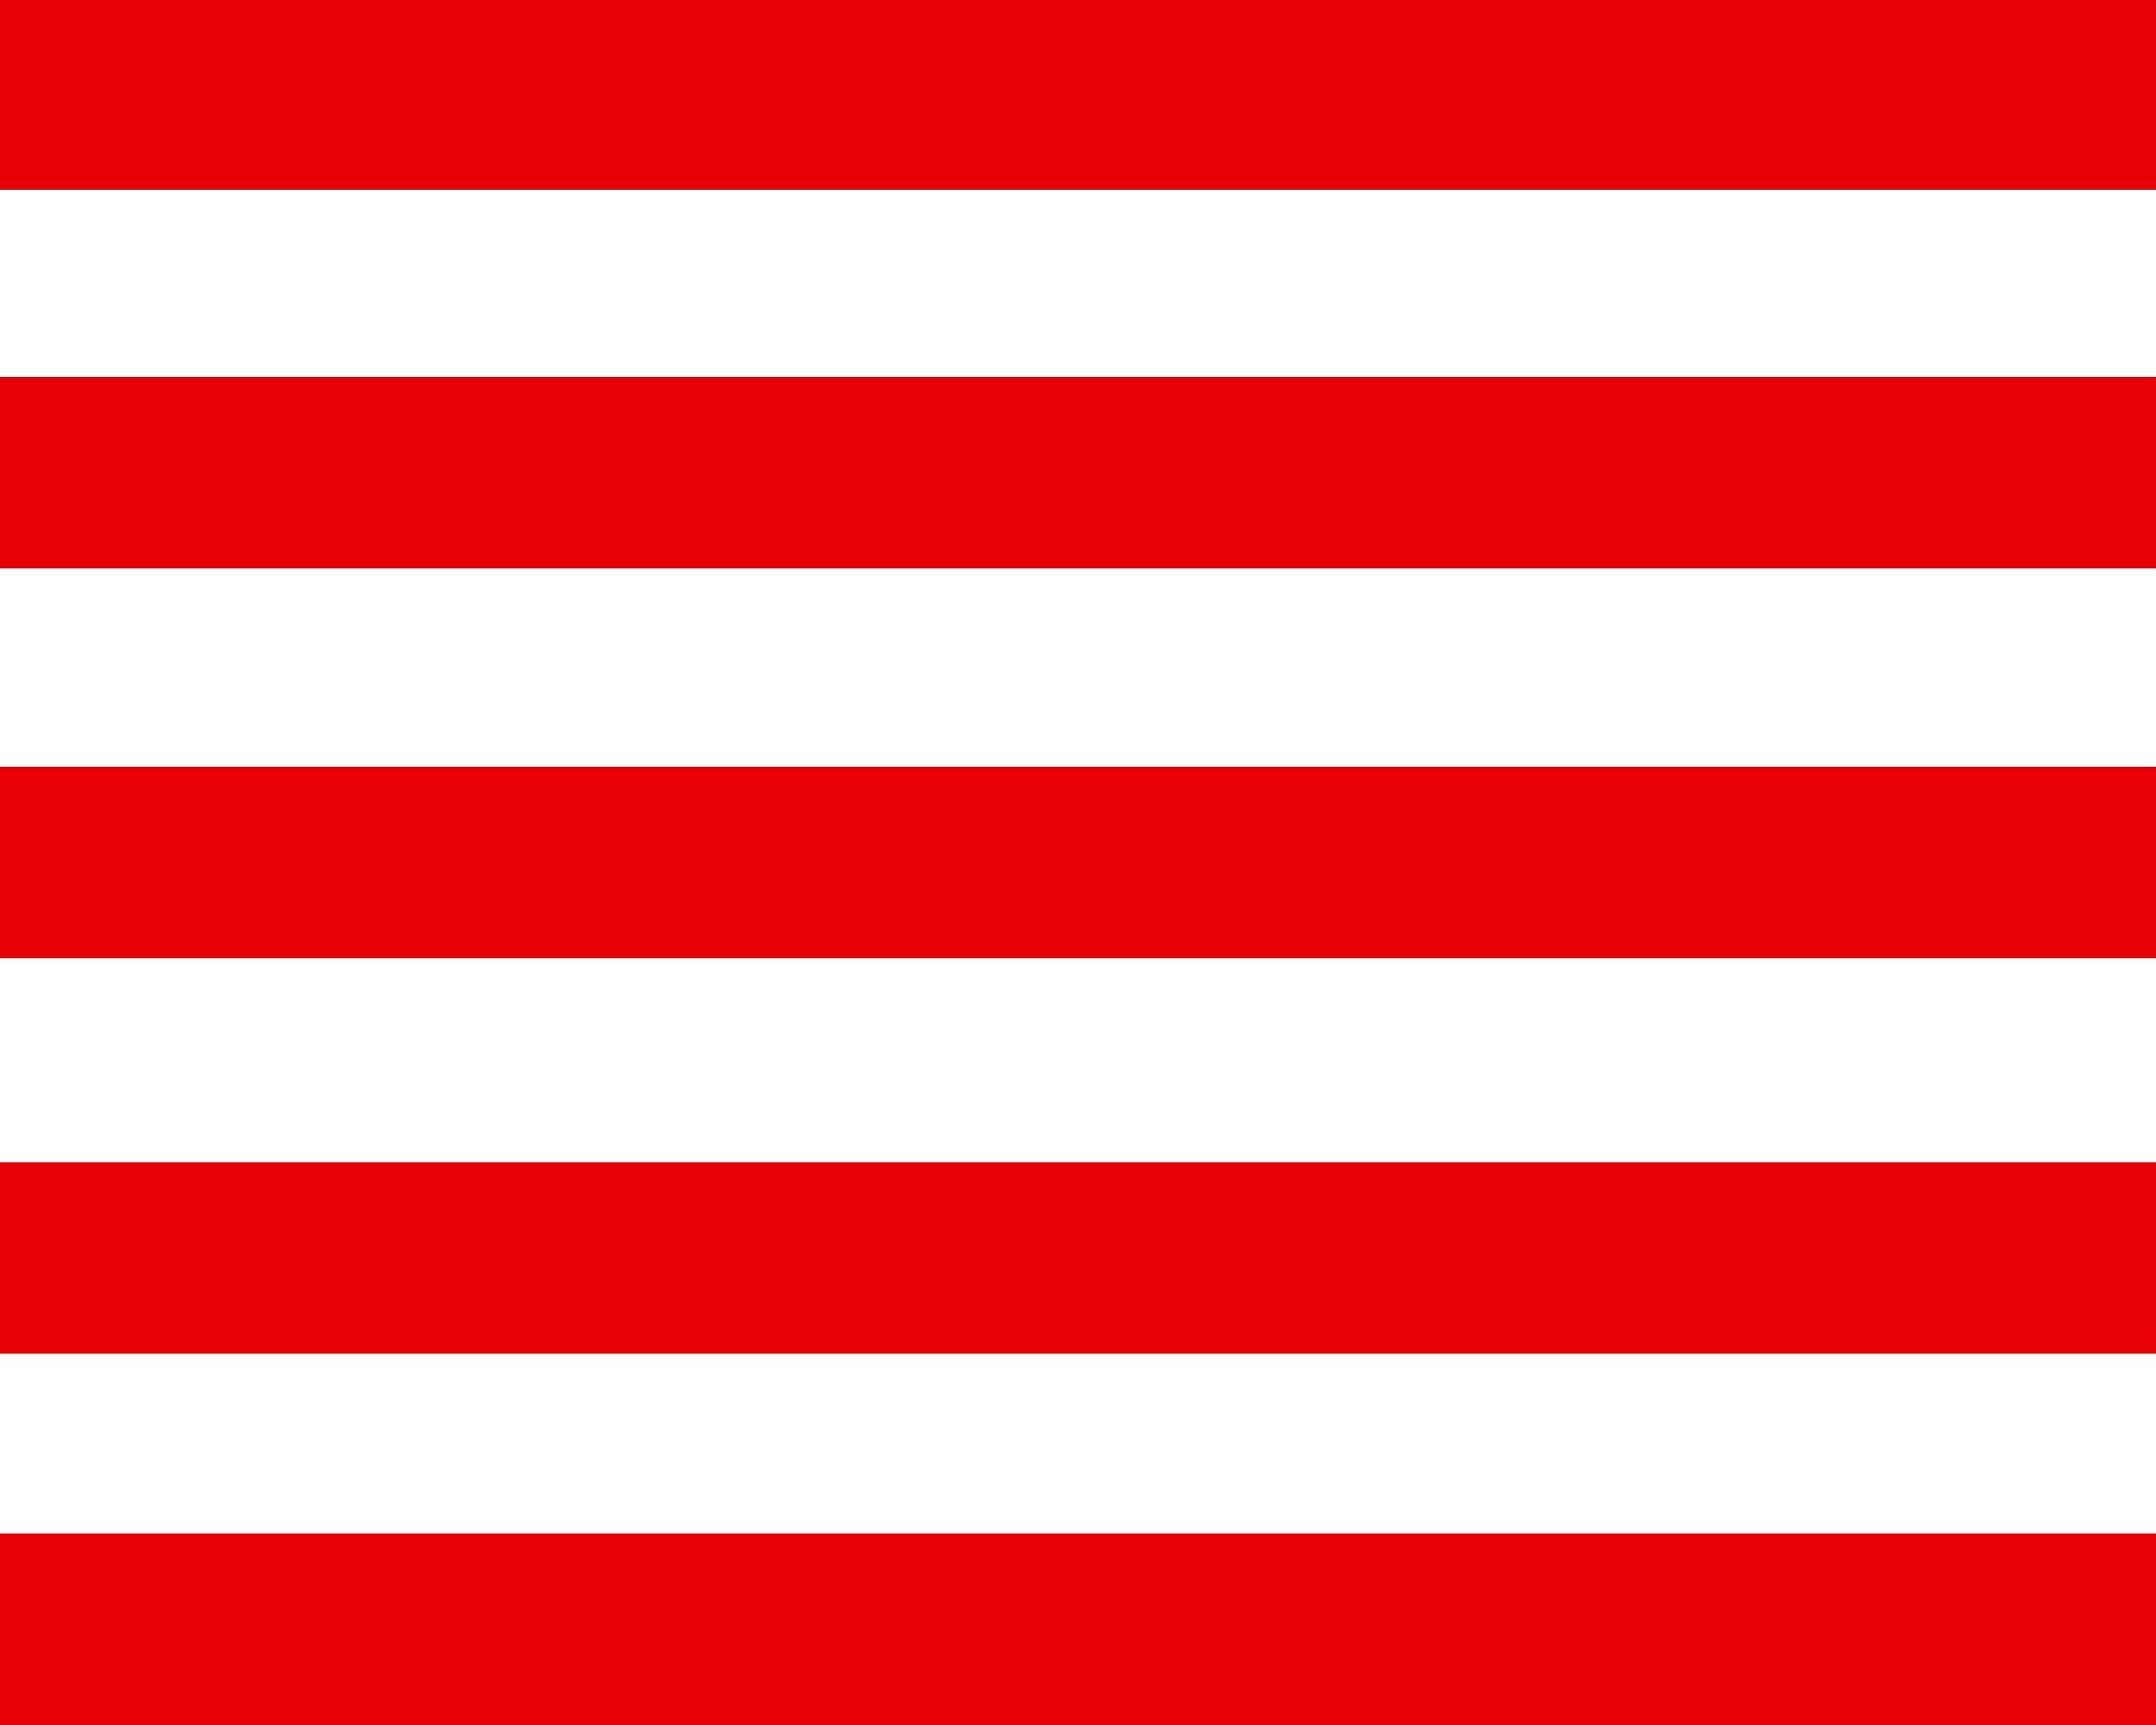 <?xml version="1.0" encoding="utf-8"?>
<!-- Generator: Adobe Illustrator 23.0.1, SVG Export Plug-In . SVG Version: 6.00 Build 0)  -->
<svg version="1.1" id="Capa_1" xmlns="http://www.w3.org/2000/svg" xmlns:xlink="http://www.w3.org/1999/xlink" x="0px" y="0px"
	 viewBox="0 0 50 40" style="enable-background:new 0 0 50 40;" xml:space="preserve">
<style type="text/css">
	.st0{fill:#E70006;}
</style>
<rect class="st0" width="50" height="4.4"/>
<rect y="17.78" class="st0" width="50" height="4.44"/>
<rect x="0" y="26.95" class="st0" width="50" height="4.44"/>
<rect y="8.74" class="st0" width="50" height="4.44"/>
<rect y="35.56" class="st0" width="50" height="4.44"/>
</svg>
